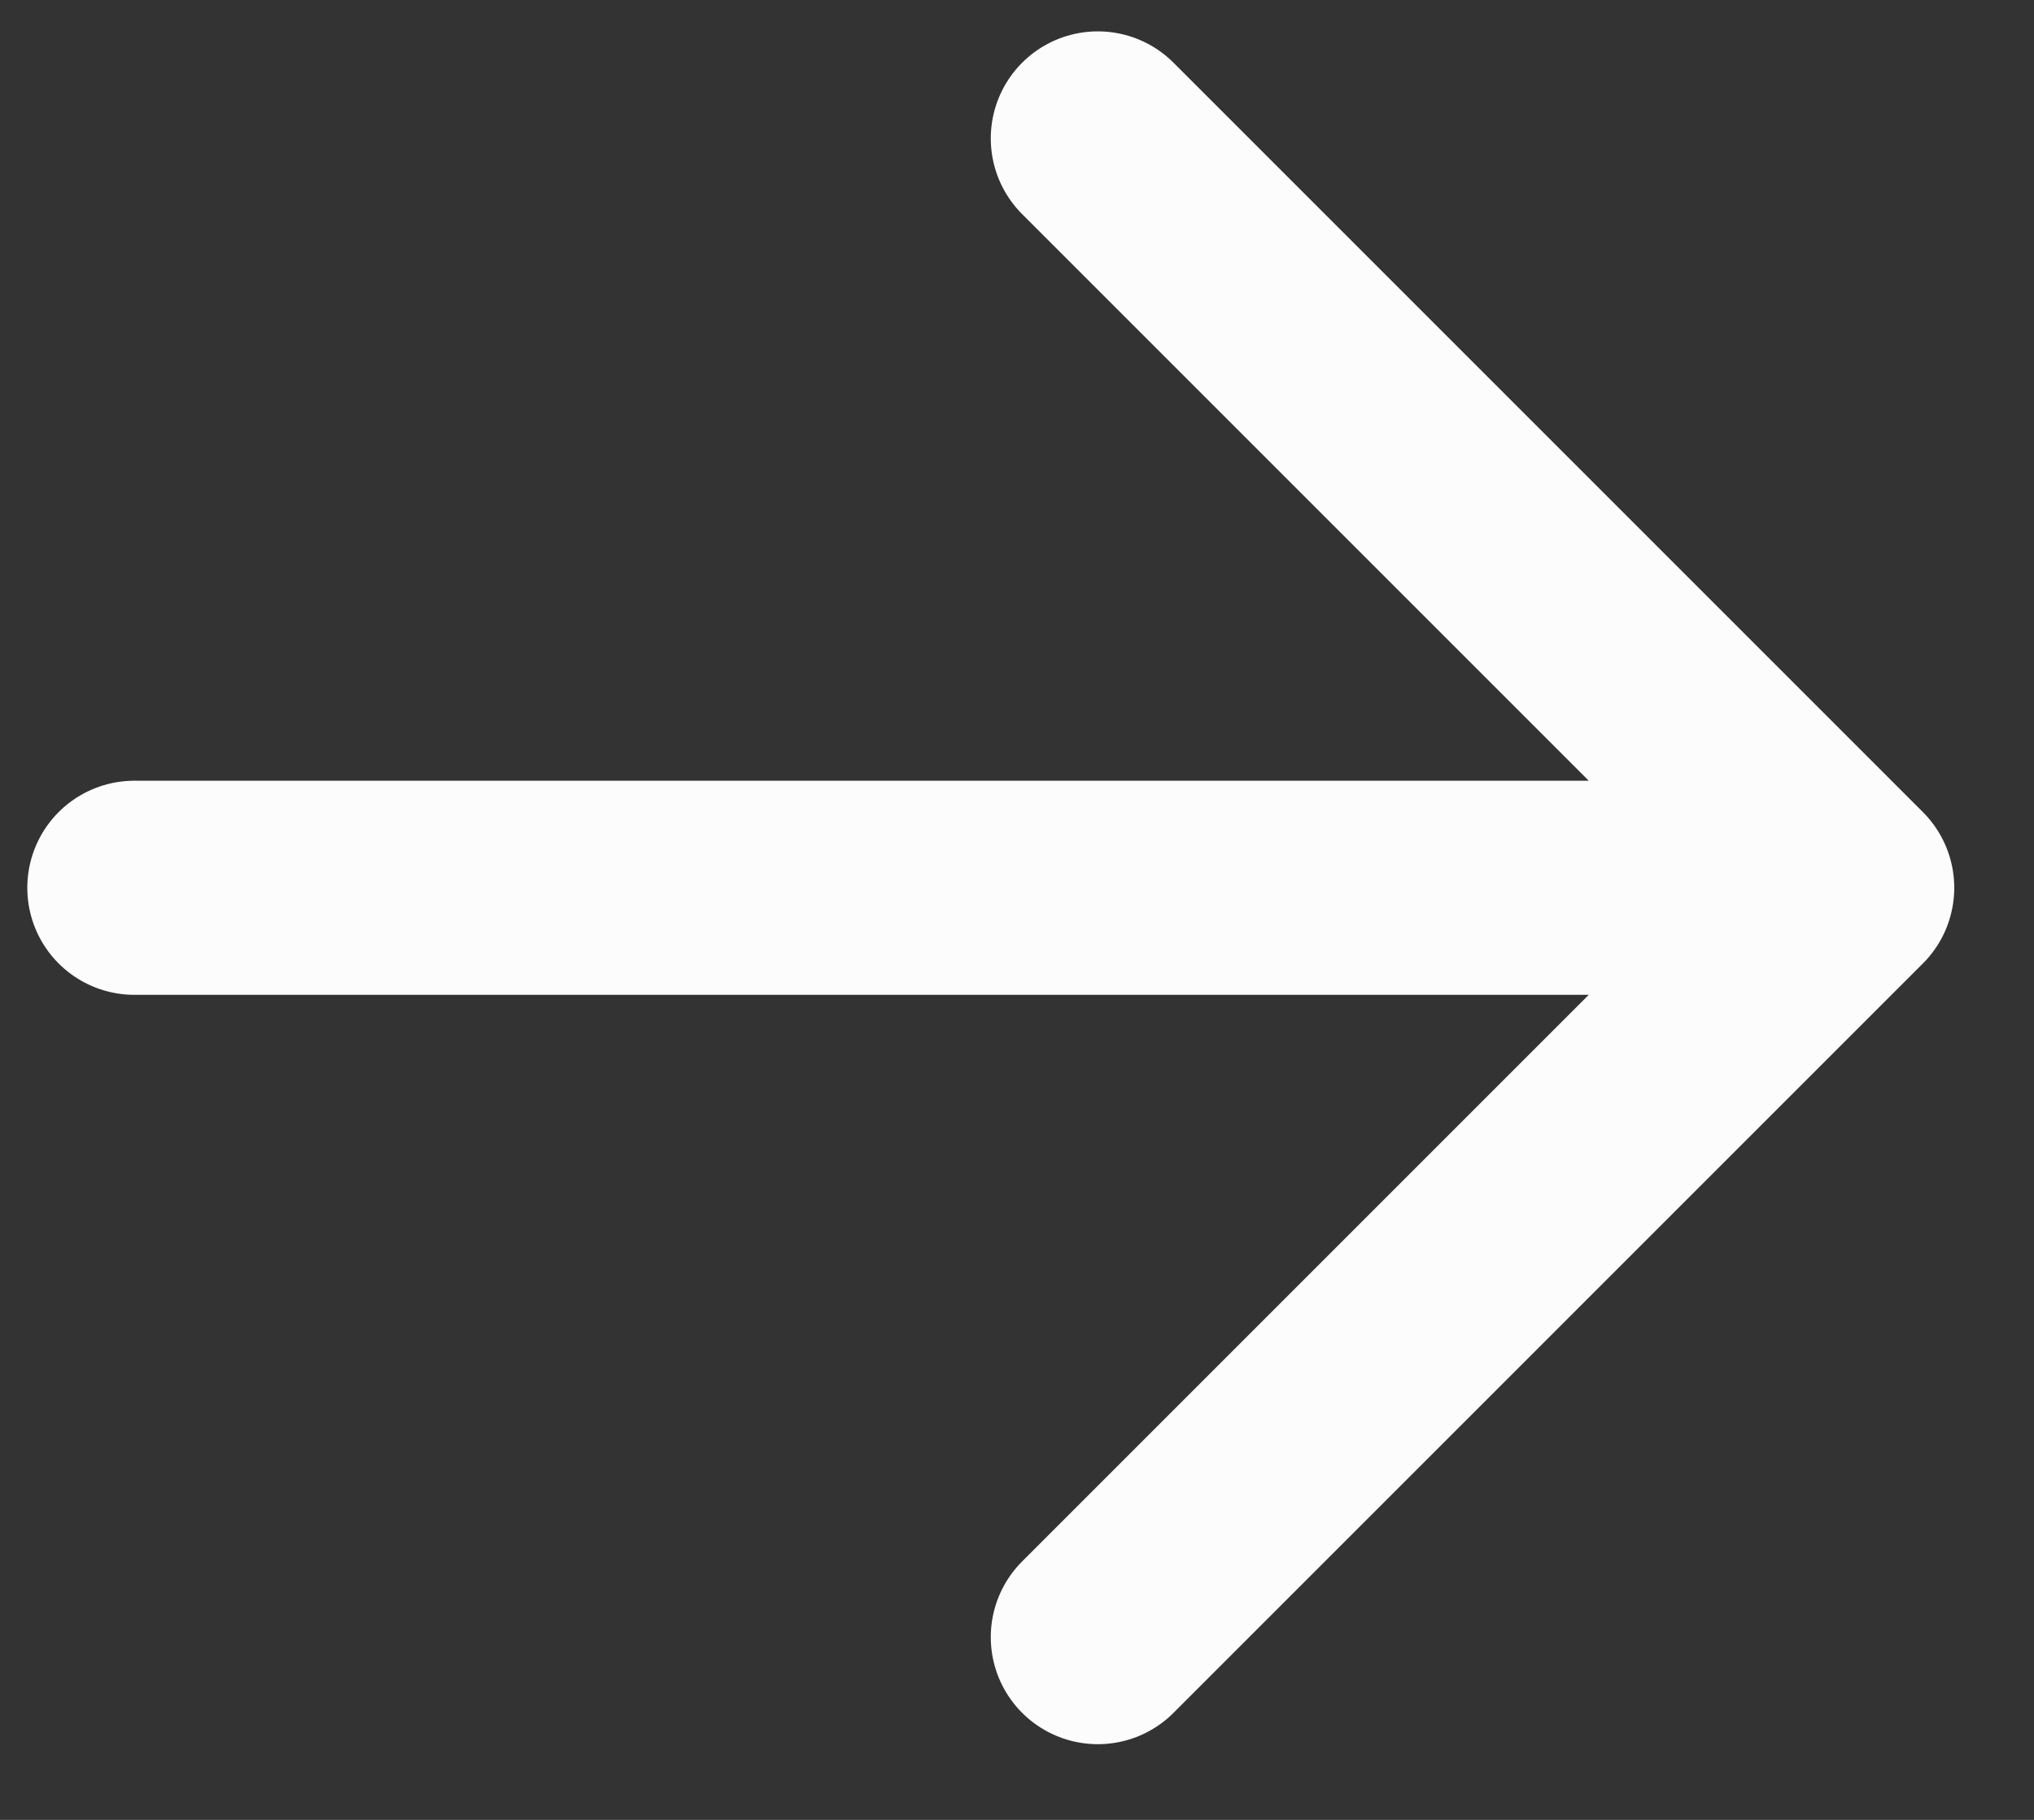 <svg width="19" height="17" viewBox="0 0 19 17" fill="none" xmlns="http://www.w3.org/2000/svg">
<rect x="0" y="0" width="19" height="17" fill="#333333" stroke="none"/>
<path d="M10.255 15.293L17.255 8.293L10.255 1.293M17.255 8.293L1.255 8.293" stroke="#FCFCFD" stroke-width="2" stroke-linecap="round" stroke-linejoin="round"/>
</svg>
